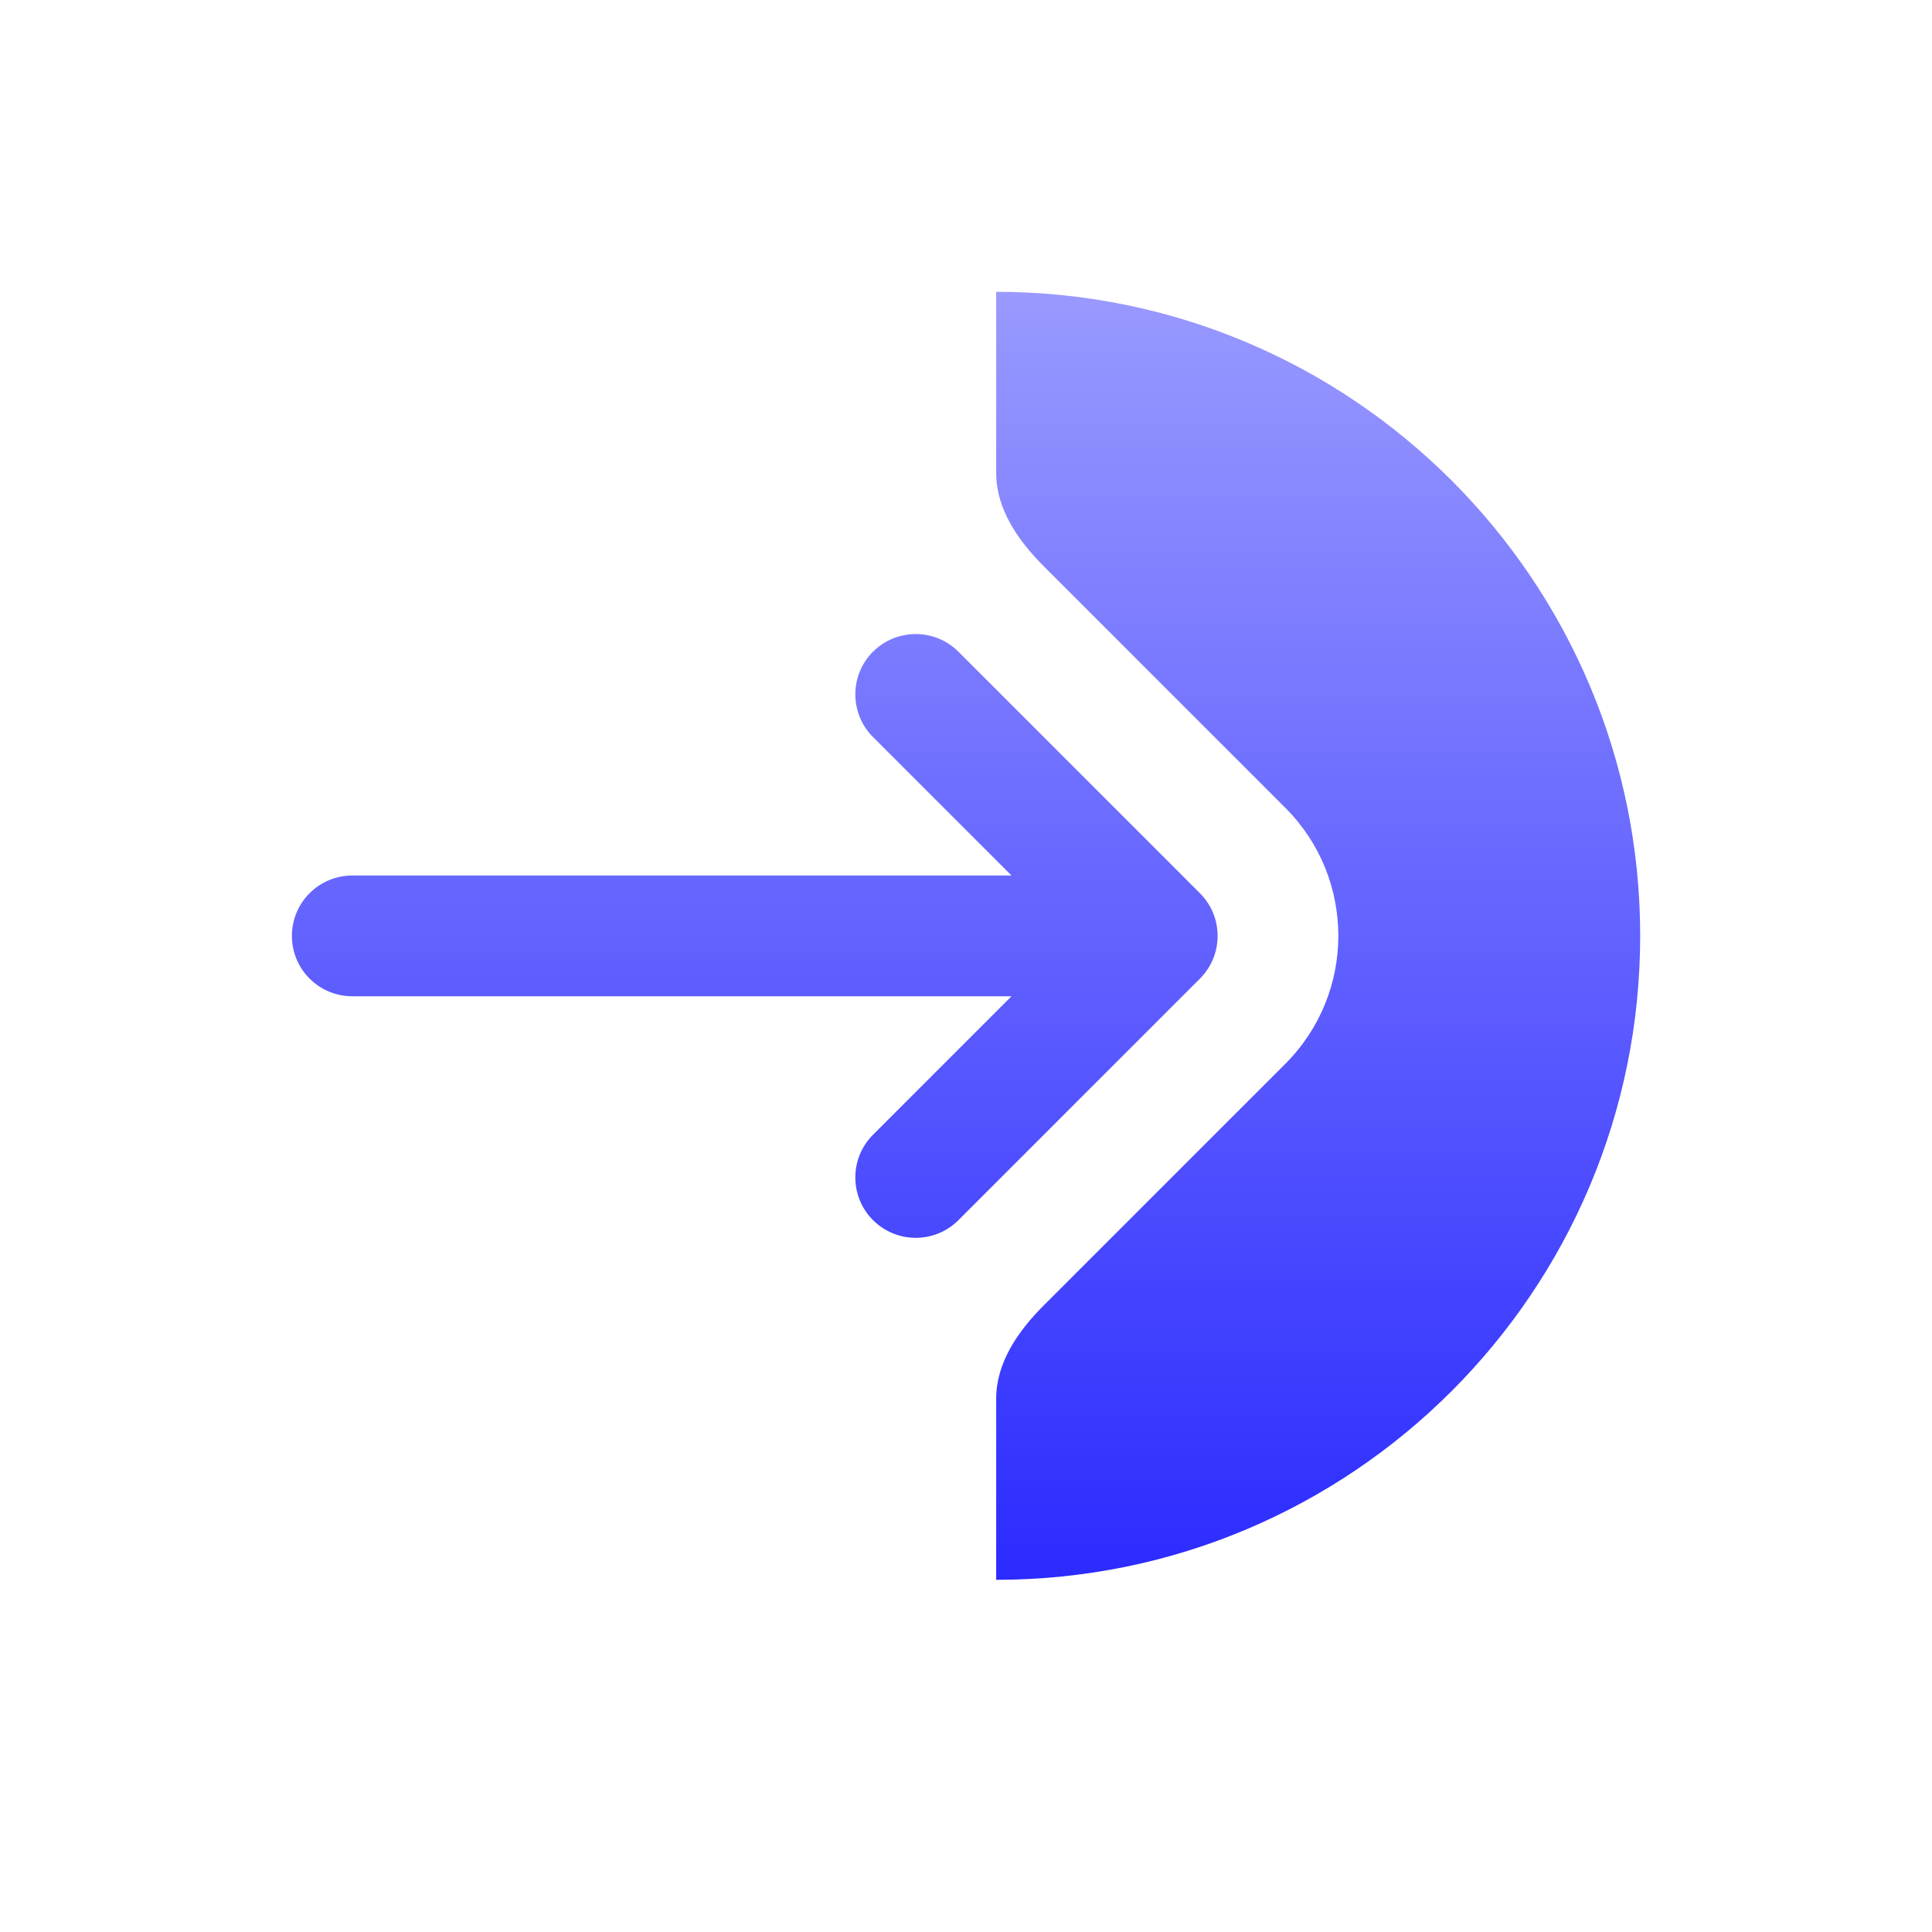 <svg fill="none" height="512" viewBox="0 0 24 24" width="512" xmlns="http://www.w3.org/2000/svg" xmlns:xlink="http://www.w3.org/1999/xlink"><linearGradient id="paint0_linear_1_2606" gradientUnits="userSpaceOnUse" x1="12" x2="12" y1="3.625" y2="19.625"><stop offset="0" stop-color="#99f"/><stop offset="1" stop-color="#2b2bff"/></linearGradient><g fill="url(#paint0_linear_1_2606)"><path clip-rule="evenodd" d="m10.845 8.095c-.293.293-.293.768 0 1.061l1.72 1.72h-8.189c-.414 0-.75.336-.75.75s.336.75.75.75h8.189l-1.72 1.72c-.293.293-.293.768 0 1.061s.768.293 1.061 0l3-3c.293-.293.293-.768 0-1.061l-3-3c-.293-.293-.768-.293-1.061 0z" fill-rule="evenodd"/><path d="m12.375 5.877c0 .448.274.84.591 1.157l3 3c.879.879.879 2.303 0 3.182l-3 3c-.317.317-.591.709-.591 1.157v2.252c4.418 0 8-3.582 8-8 0-4.418-3.582-8-8-8z"/></g></svg>